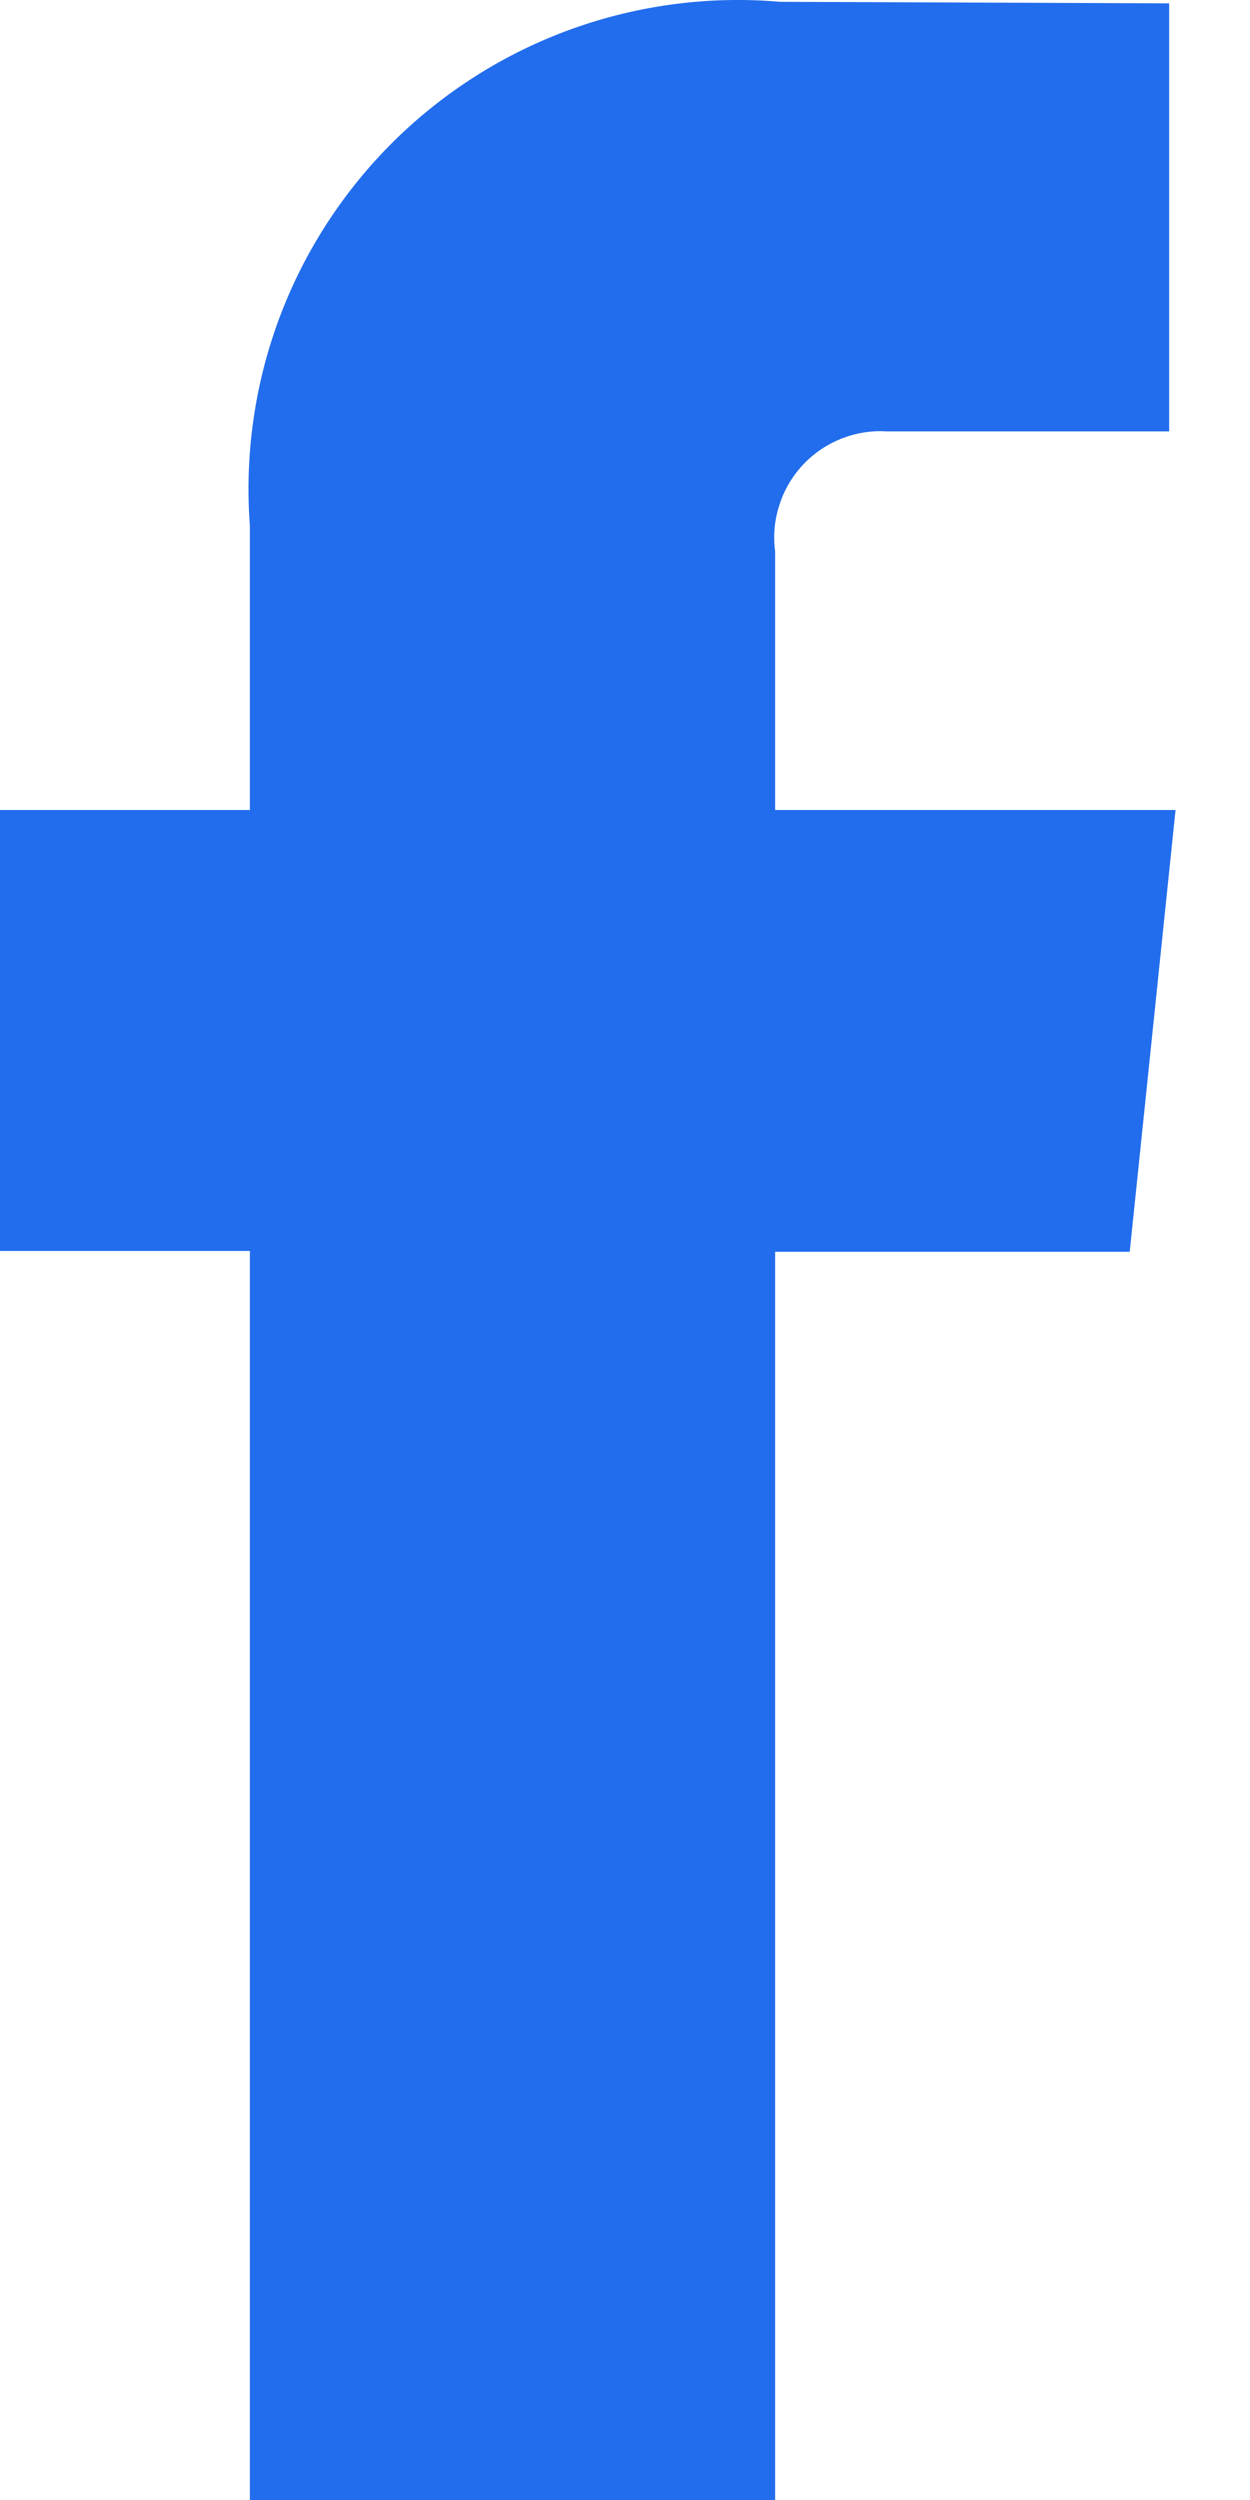 <svg width="9" height="18" viewBox="0 0 9 18" fill="none" xmlns="http://www.w3.org/2000/svg">
<path d="M8.464 5.832H5.581V3.97C5.566 3.859 5.576 3.745 5.611 3.638C5.645 3.53 5.702 3.432 5.779 3.349C5.855 3.267 5.949 3.202 6.054 3.16C6.158 3.118 6.271 3.099 6.383 3.106H8.418V0.024L5.616 0.013C5.108 -0.031 4.596 0.036 4.116 0.209C3.636 0.382 3.199 0.658 2.836 1.016C2.473 1.375 2.192 1.808 2.013 2.285C1.834 2.763 1.761 3.274 1.799 3.783V5.832H0V9.007H1.799V18H5.581V9.013H8.134L8.464 5.832Z" fill="#226DED"/>
</svg>
